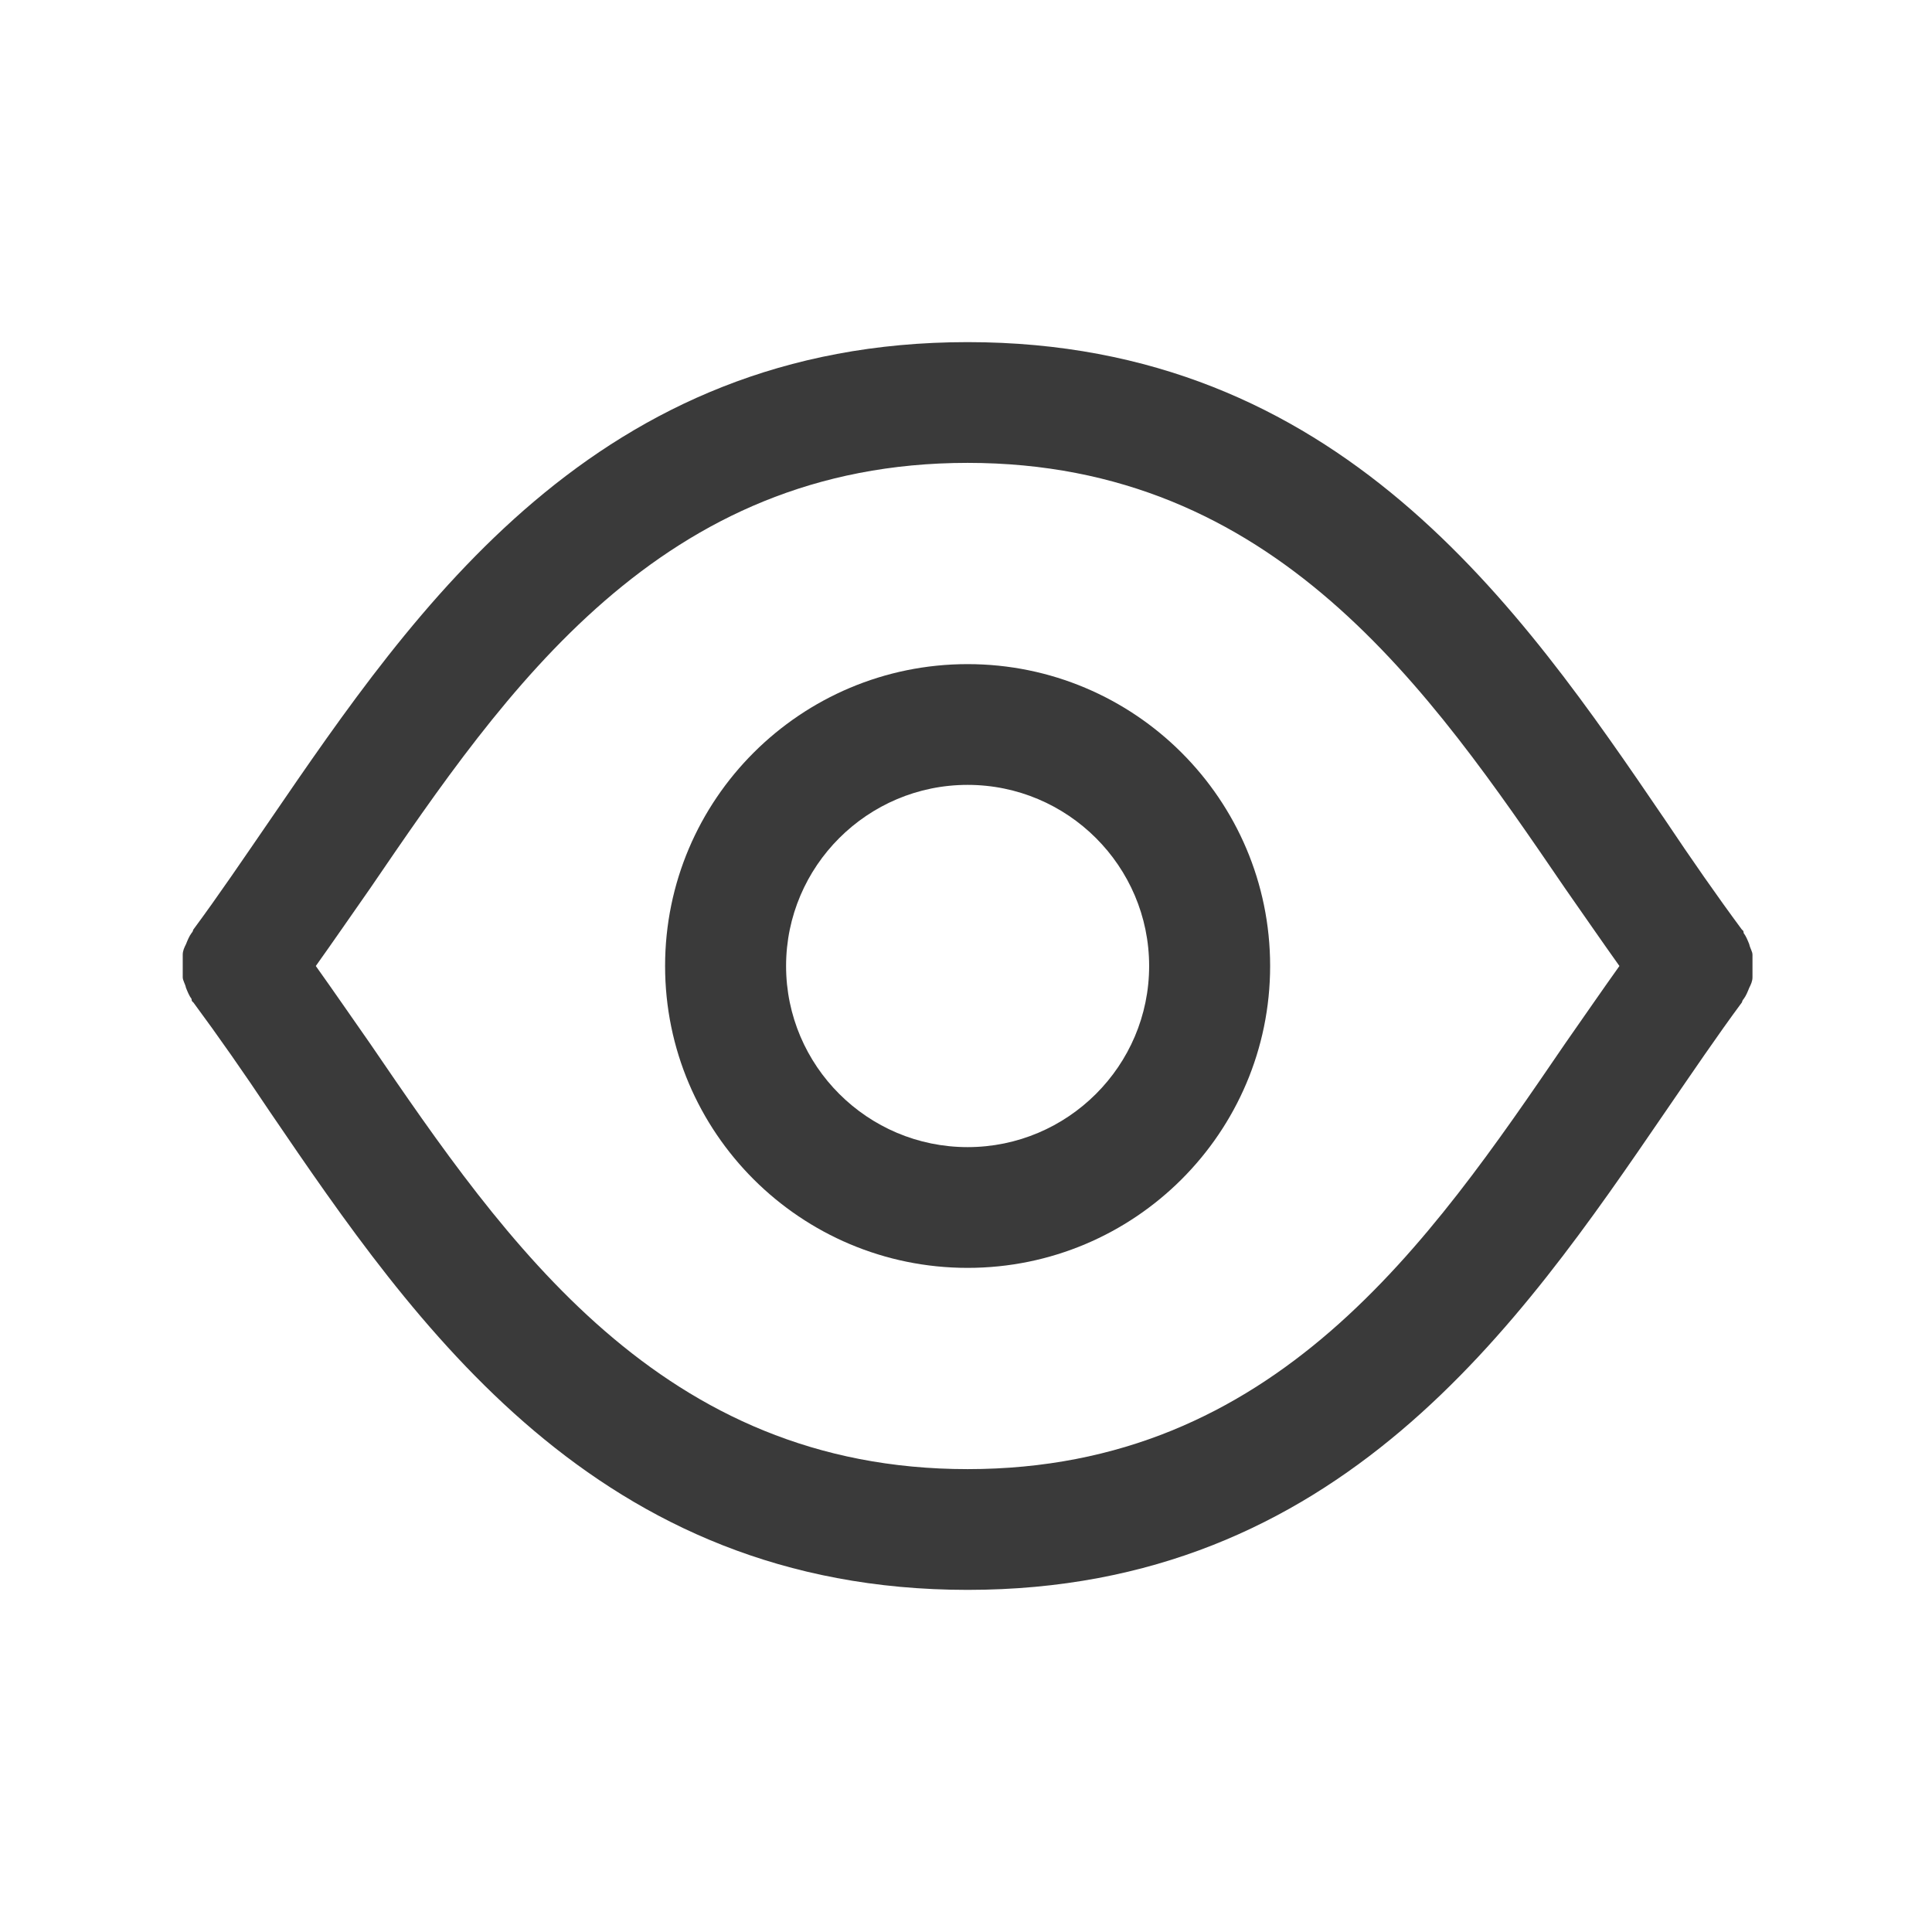 <svg width="24" height="24" viewBox="0 0 24 24" fill="none" xmlns="http://www.w3.org/2000/svg">
<path d="M21.77 12.14C21.77 12.14 21.77 12.05 21.77 12C21.77 11.95 21.77 11.91 21.77 11.86C21.77 11.82 21.74 11.78 21.73 11.73C21.71 11.68 21.69 11.63 21.66 11.59C21.66 11.58 21.66 11.56 21.64 11.55C21.329 11.13 21.009 10.67 20.688 10.19C18.884 7.54 16.63 4.25 12.02 4.25C7.411 4.25 5.166 7.54 3.352 10.19C3.022 10.67 2.711 11.13 2.4 11.55C2.4 11.56 2.39 11.58 2.38 11.59C2.35 11.63 2.33 11.68 2.31 11.73C2.29 11.77 2.27 11.81 2.27 11.86C2.27 11.91 2.27 11.95 2.27 12C2.27 12.05 2.27 12.1 2.27 12.14C2.27 12.18 2.3 12.22 2.31 12.27C2.33 12.32 2.35 12.37 2.38 12.41C2.38 12.42 2.38 12.44 2.4 12.45C2.711 12.87 3.032 13.33 3.352 13.81C5.156 16.46 7.411 19.75 12.02 19.75C16.63 19.75 18.874 16.46 20.688 13.81C21.018 13.33 21.329 12.87 21.64 12.45C21.64 12.44 21.65 12.42 21.66 12.41C21.69 12.37 21.71 12.32 21.73 12.27C21.75 12.23 21.77 12.19 21.77 12.14ZM12.02 18.25C8.212 18.25 6.288 15.44 4.595 12.96C4.364 12.63 4.144 12.31 3.923 12C4.144 11.69 4.364 11.37 4.595 11.04C6.288 8.56 8.202 5.75 12.02 5.75C15.838 5.75 17.752 8.56 19.445 11.04C19.676 11.37 19.896 11.69 20.117 12C19.896 12.31 19.676 12.63 19.445 12.96C17.752 15.44 15.838 18.25 12.02 18.25Z" fill="#3A3A3A"/>
<path d="M12.02 8.25C9.946 8.25 8.262 9.93 8.262 12C8.262 14.07 9.946 15.75 12.02 15.75C14.094 15.75 15.778 14.07 15.778 12C15.778 9.93 14.094 8.25 12.02 8.25ZM12.02 14.25C10.777 14.25 9.765 13.24 9.765 12C9.765 10.76 10.777 9.75 12.02 9.75C13.263 9.75 14.275 10.76 14.275 12C14.275 13.24 13.263 14.25 12.02 14.25Z" fill="#3A3A3A"/>
</svg>
